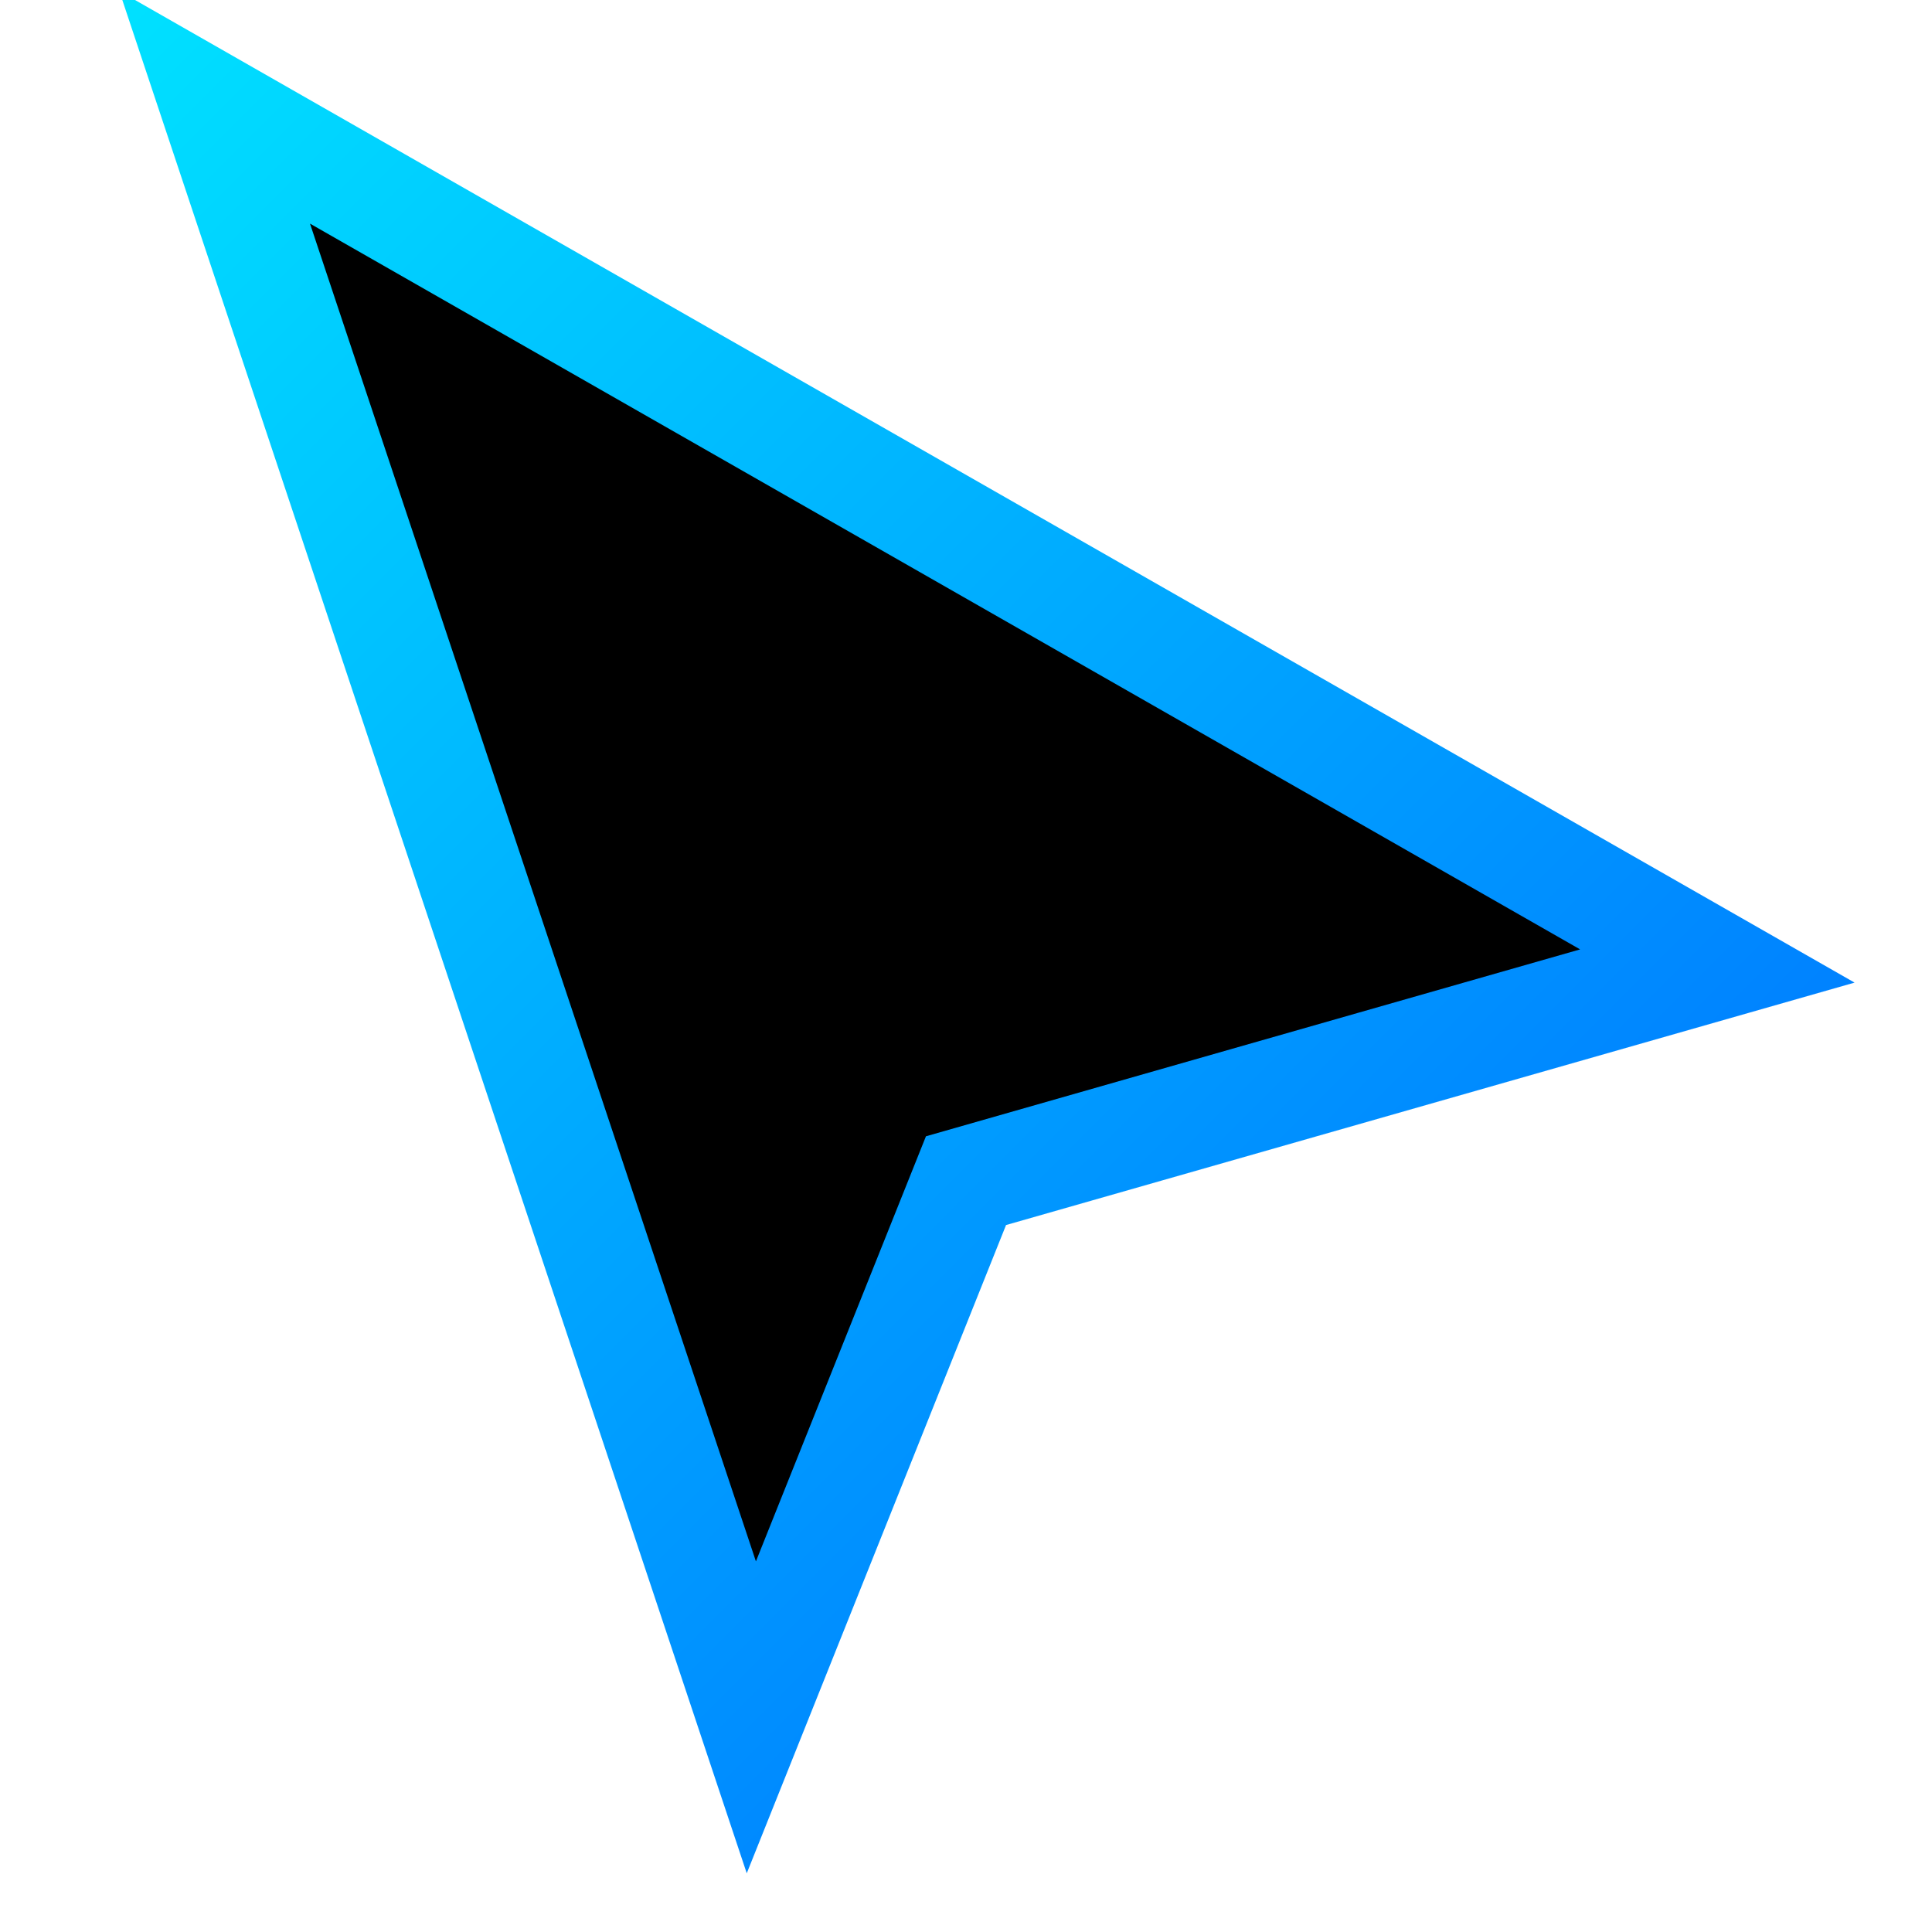 <svg width="36" height="36" viewBox="0 0 36 36" xmlns="http://www.w3.org/2000/svg">
  <defs>
    <linearGradient id="borderGradient" x1="0" y1="0" x2="36" y2="36" gradientUnits="userSpaceOnUse">
      <stop offset="0%" stop-color="#00e5ff" />
      <stop offset="100%" stop-color="#005eff" />
    </linearGradient>
    <filter id="glow" x="-50%" y="-50%" width="200%" height="200%">
      <feDropShadow dx="0" dy="0" stdDeviation="6" flood-color="#00e5ff" flood-opacity="0.6" />
      <feDropShadow dx="0" dy="0" stdDeviation="12" flood-color="#005eff" flood-opacity="0.3" />
    </filter>
  </defs>
  
  <!-- Cursor shape with border -->
  <path
    d="M4 2 L14 32 L18 22 L32 18 Z"
    fill="black"
    stroke="url(#borderGradient)"
    stroke-width="2"
    filter="url(#glow)"
  />
</svg>